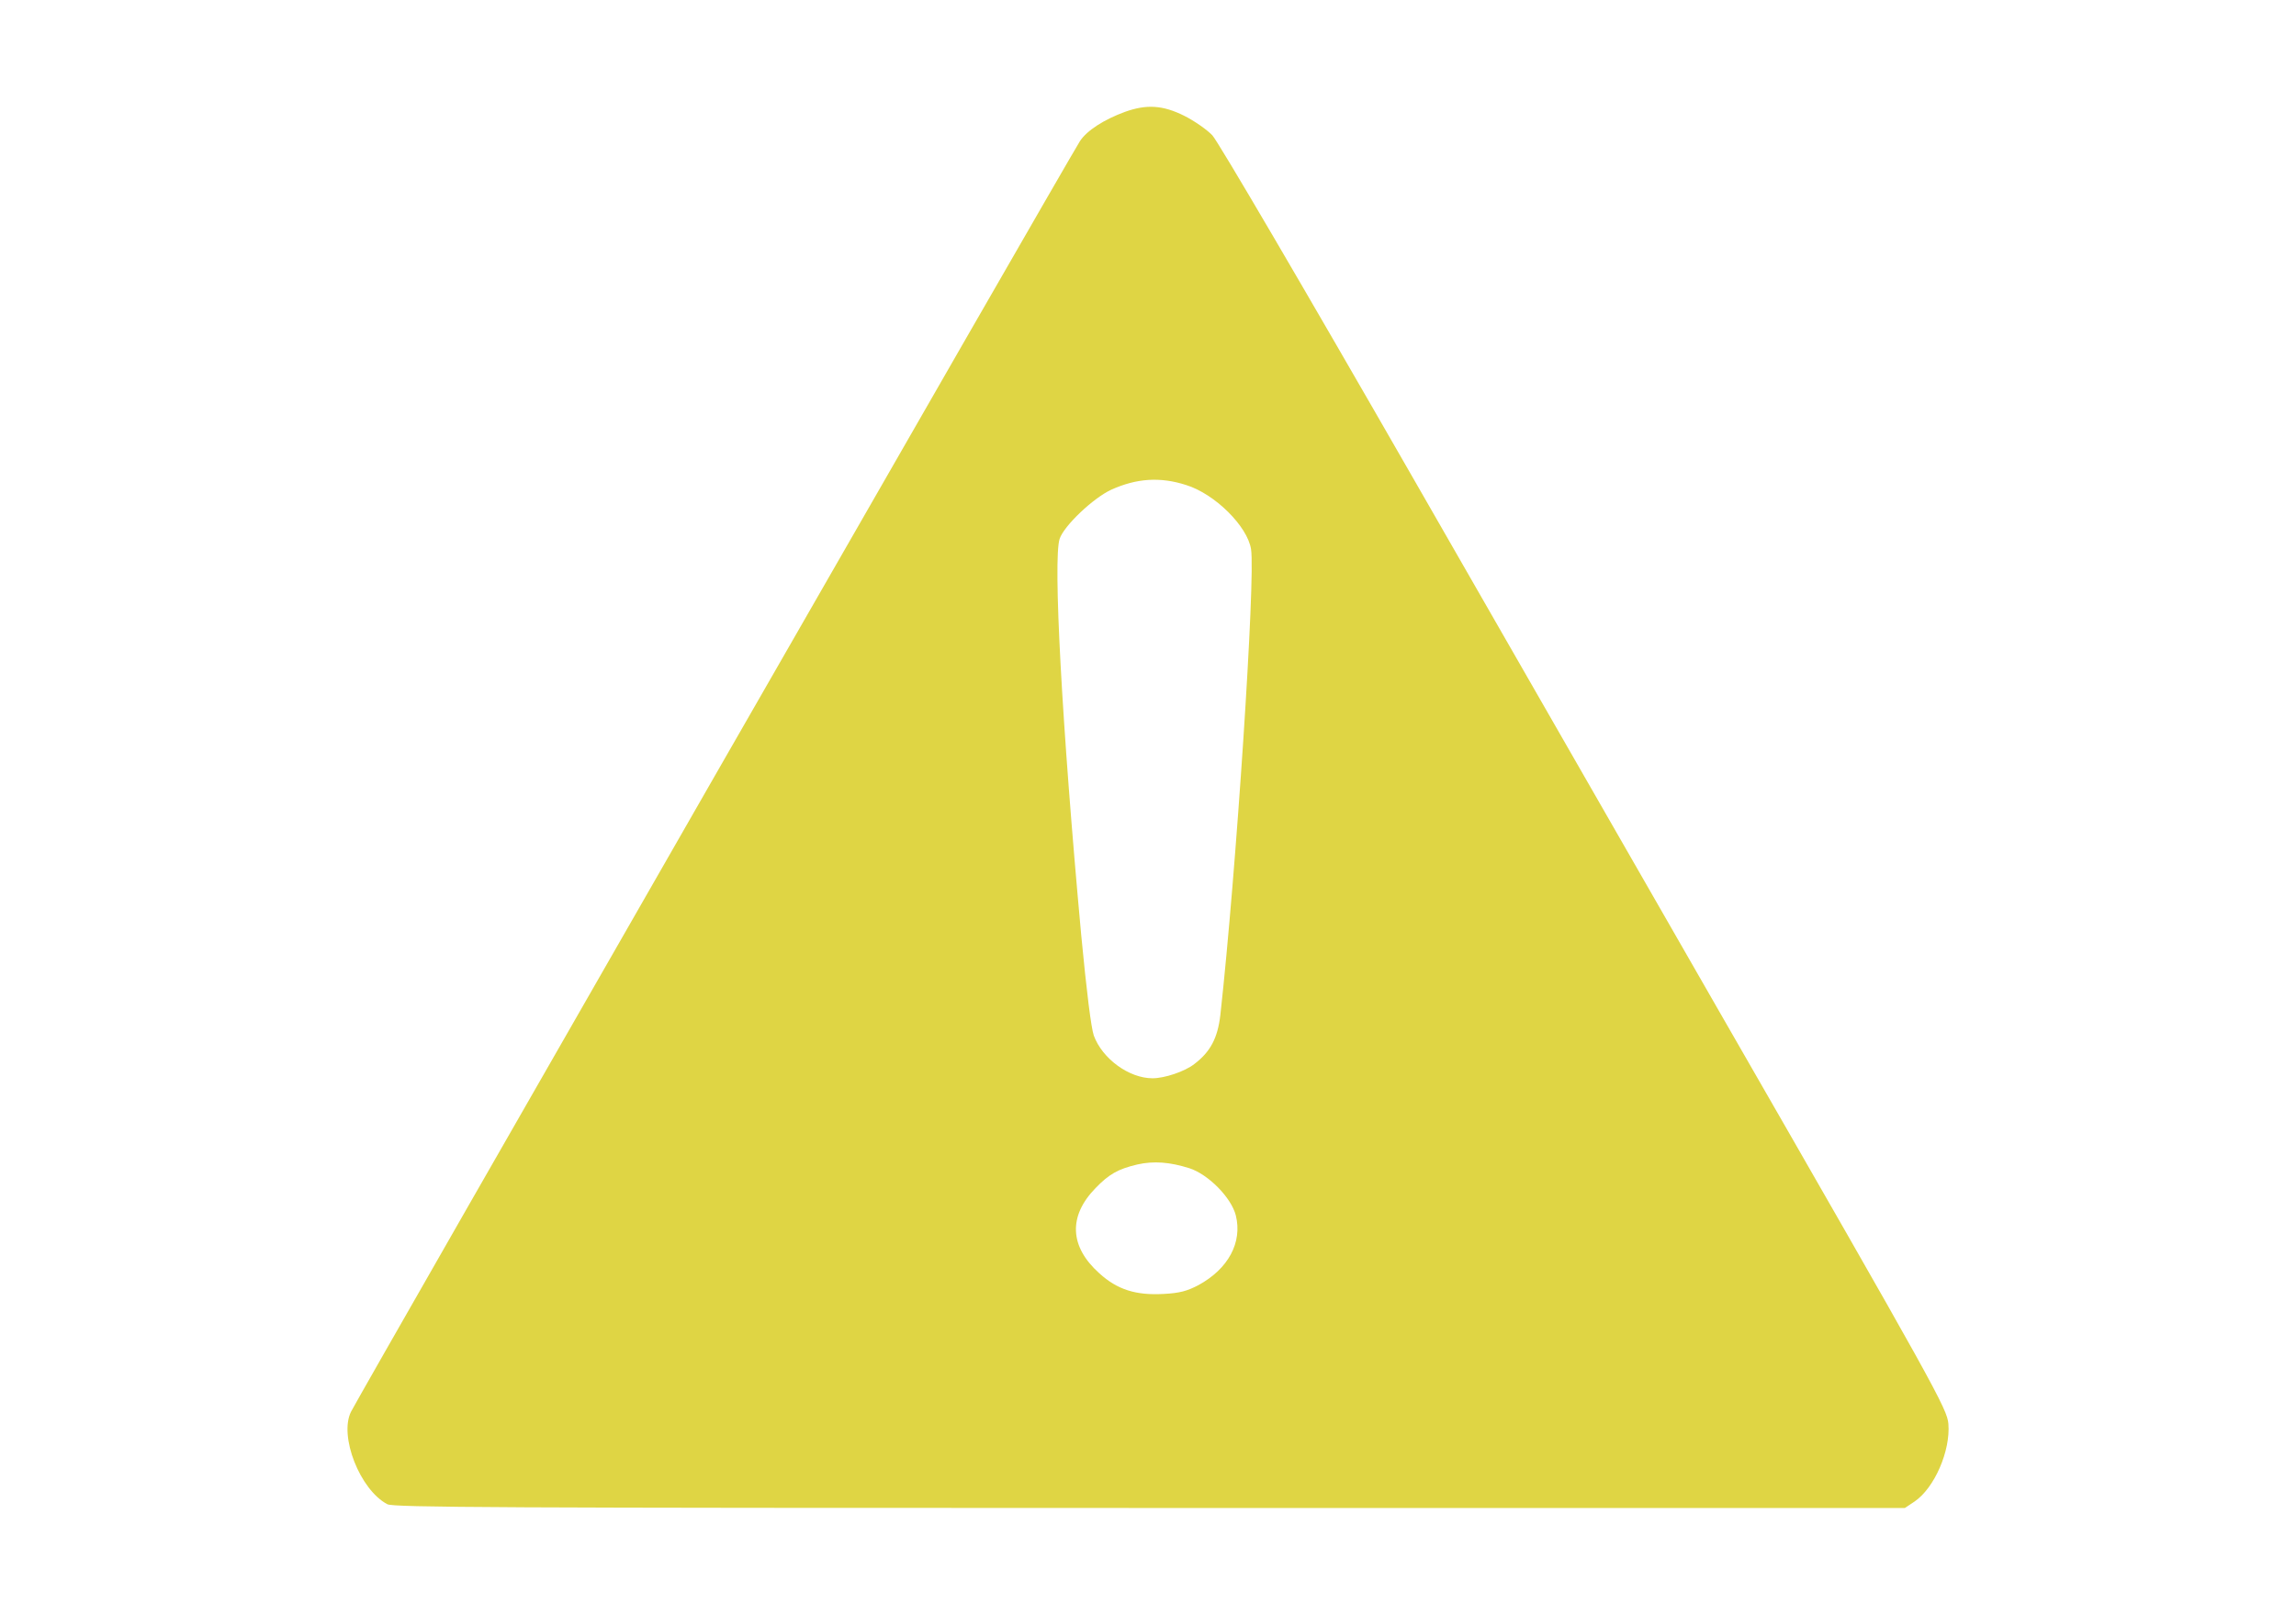 <?xml version="1.0" standalone="no"?><!DOCTYPE svg PUBLIC "-//W3C//DTD SVG 20010904//EN" "http://www.w3.org/TR/2001/REC-SVG-20010904/DTD/svg10.dtd"><svg xmlns="http://www.w3.org/2000/svg" version="1.0" width="860pt" height="605pt" viewBox="0 0 860 605" preserveAspectRatio="xMidYMid meet">

<g transform="translate(0,605) scale(0.1,-0.1)" fill="#dfd544" stroke="none">
<path d="M4214 5631 c-79 -29 -143 -70 -169 -110 -48 -75 -2684 -4671 -2730 -4760 -46 -91 33 -293 136 -347 24 -12 406 -14 2856 -14 l2828 0 36 24 c75 51 135 190 127 291 -5 57 -43 127 -861 1550 -231 402 -743 1295 -1139 1985 -416 725 -736 1271 -757 1293 -20 21 -67 54 -105 73 -80 40 -141 44 -222 15z m228 -1398 c108 -33 231 -155 244 -241 17 -108 -56 -1214 -115 -1745 -10 -86 -37 -138 -98 -184 -36 -28 -111 -53 -156 -53 -88 0 -188 73 -220 160 -10 29 -27 165 -47 375 -73 794 -106 1410 -81 1486 16 49 126 153 193 184 95 43 183 49 280 18z m13 -2560 c71 -23 157 -110 174 -177 25 -101 -28 -200 -140 -261 -42 -22 -70 -30 -130 -33 -104 -6 -174 16 -241 77 -112 100 -117 214 -15 319 51 53 85 72 157 89 62 14 122 9 195 -14z"/>
</g>
</svg>